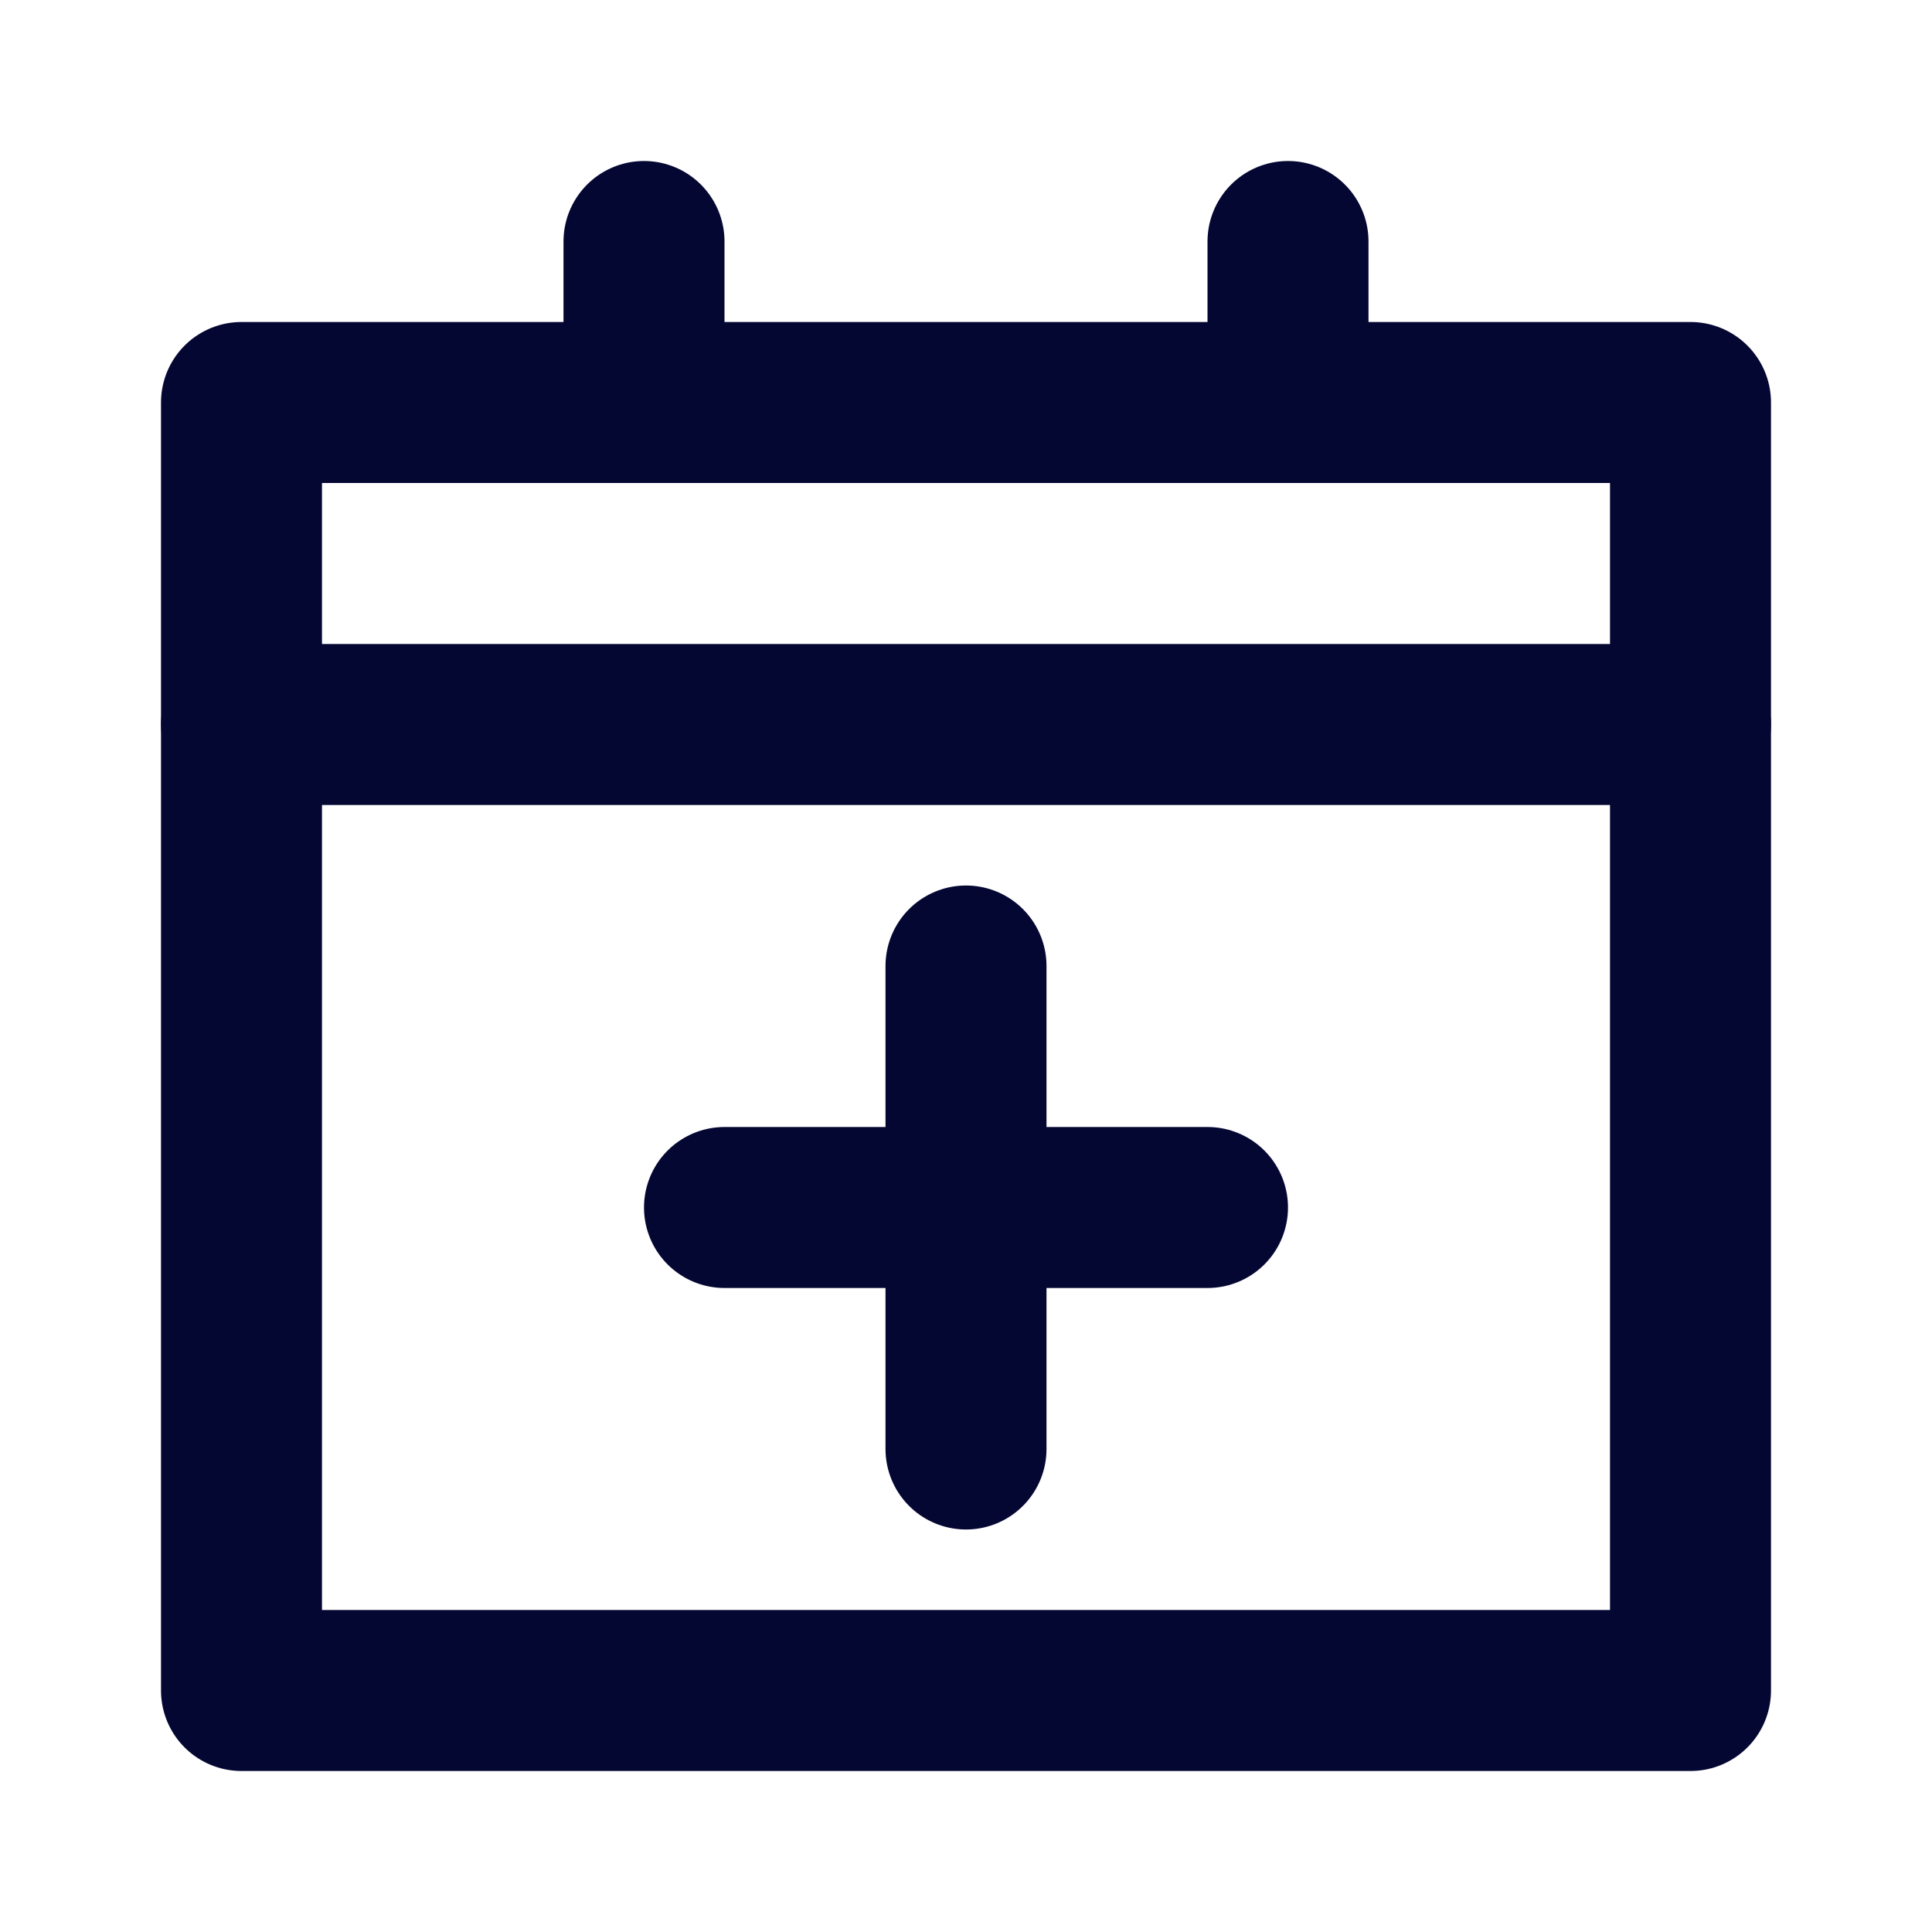 <svg width="24" height="24" viewBox="0 0 24 24" fill="none" xmlns="http://www.w3.org/2000/svg">
<path d="M3 5H21V21H3V5Z" stroke="#050733" stroke-width="2" stroke-linejoin="round"/>
<path d="M21 9H3" stroke="#050733" stroke-width="2" stroke-linecap="round"/>
<path d="M8 5V3" stroke="#050733" stroke-width="2" stroke-linecap="round"/>
<path d="M16 5V3" stroke="#050733" stroke-width="2" stroke-linecap="round"/>
<path d="M15 15H9" stroke="#050733" stroke-width="2" stroke-linecap="round"/>
<path d="M12 12V18" stroke="#050733" stroke-width="2" stroke-linecap="round"/>
</svg>
